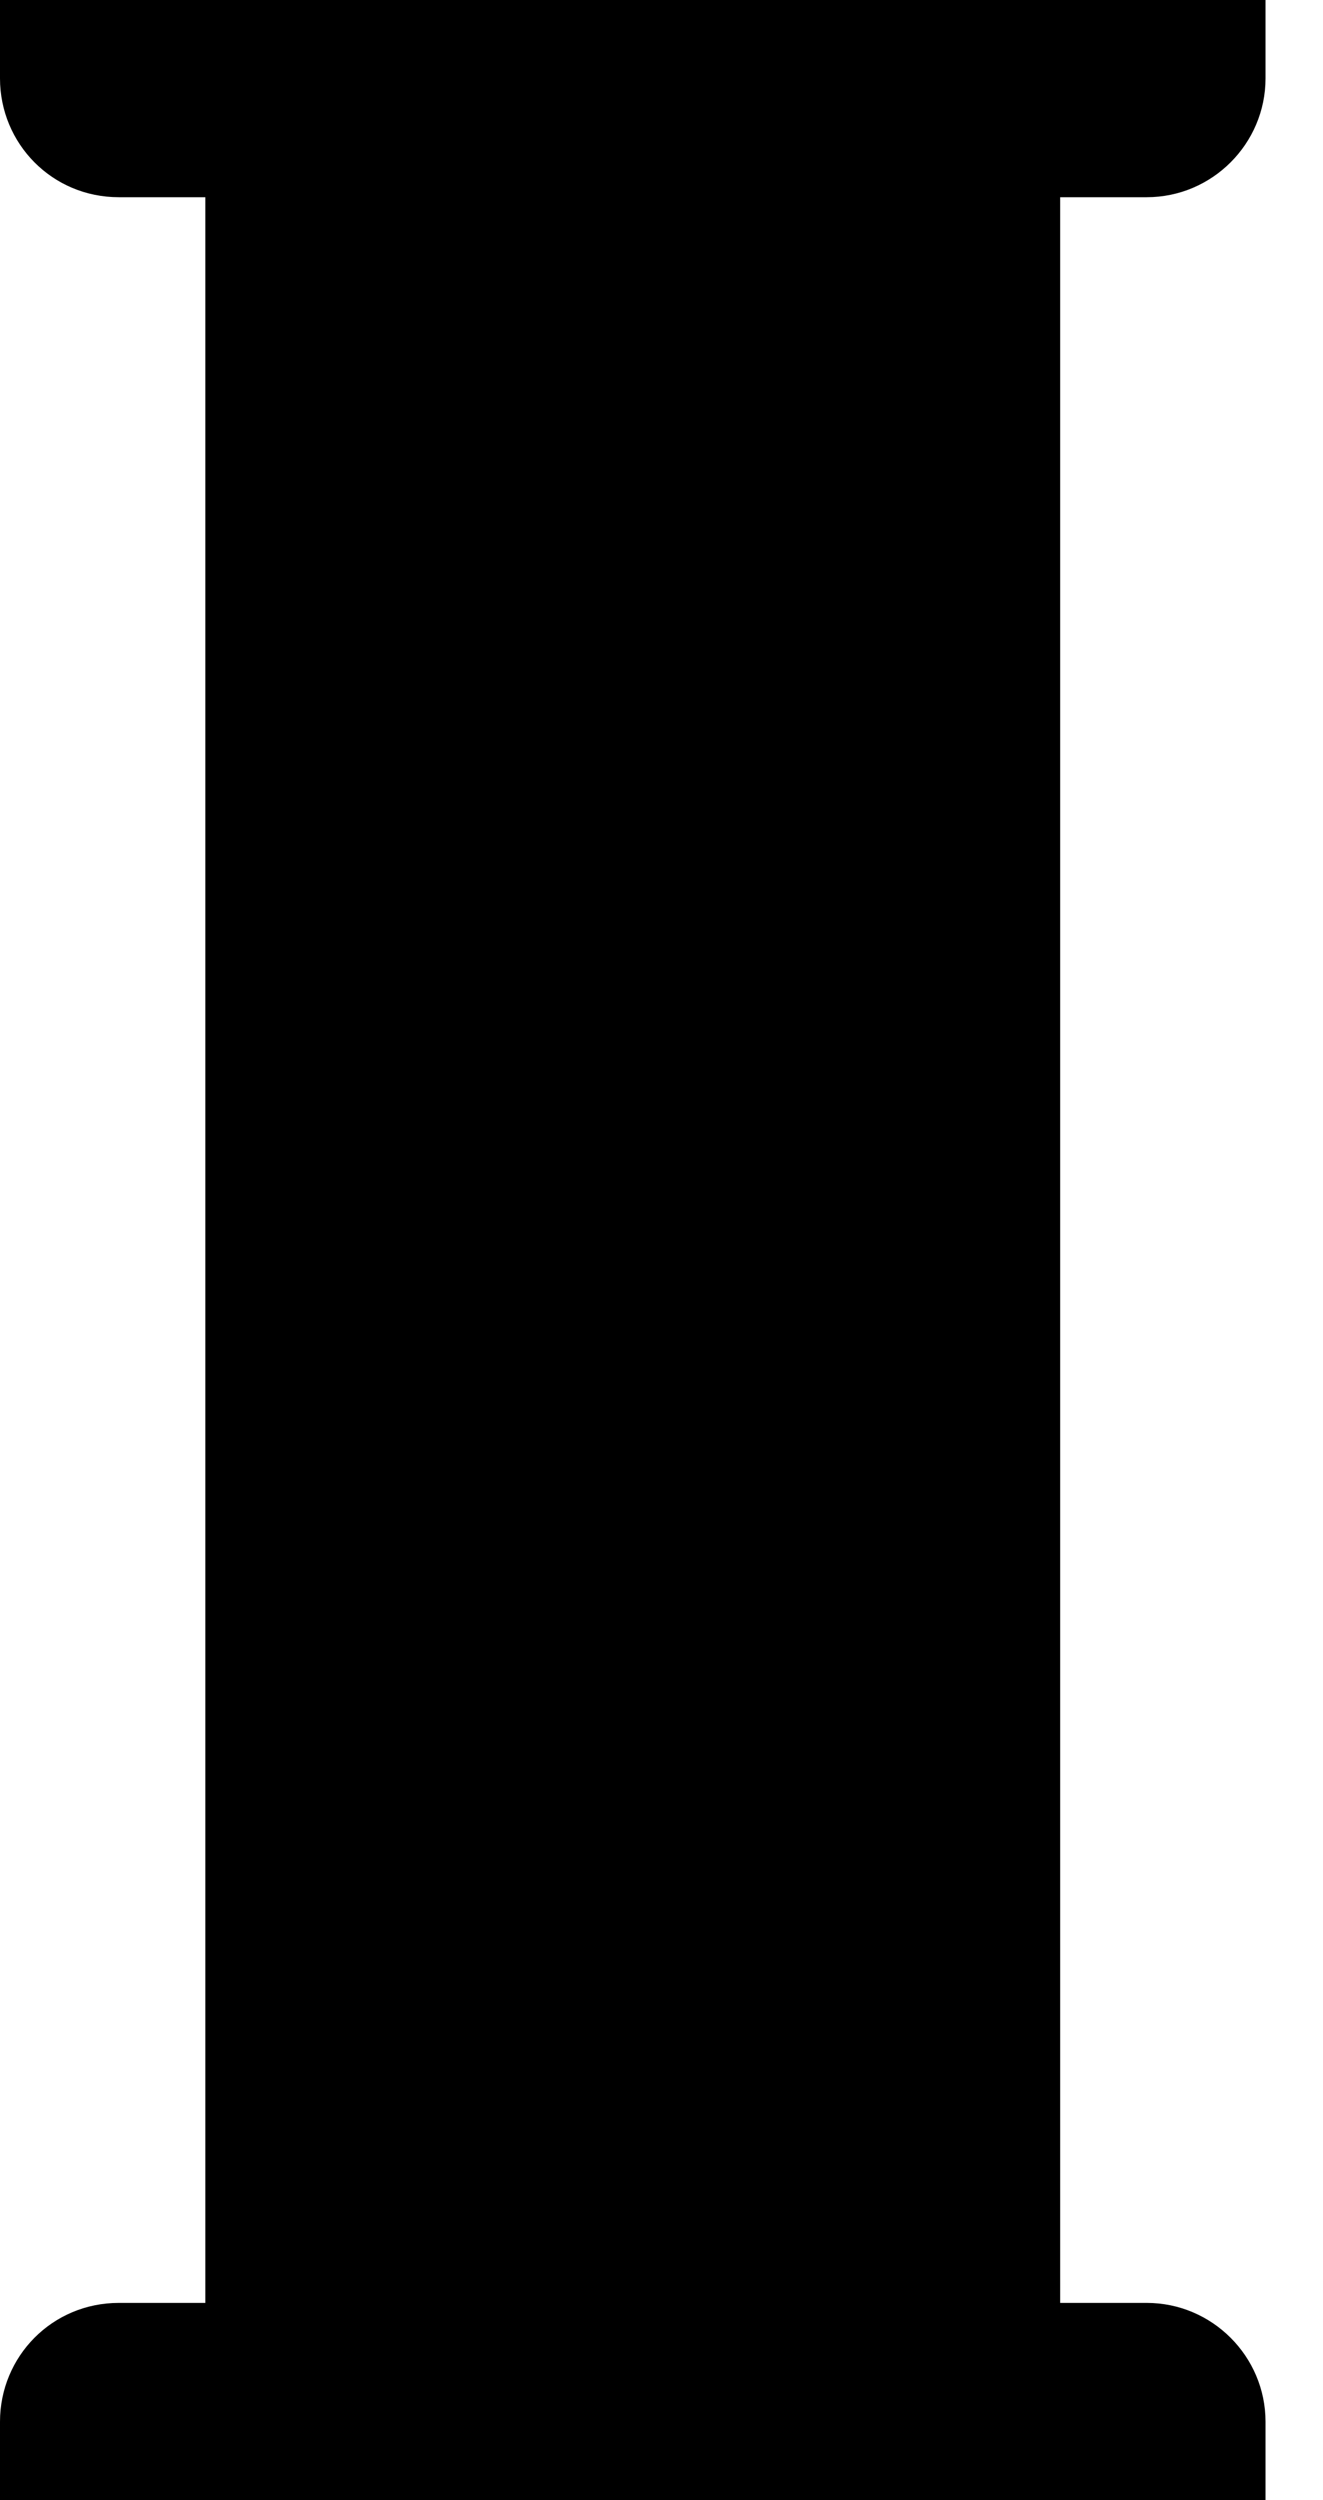 <svg width="9" height="17" viewBox="0 0 9 17" fill="none" xmlns="http://www.w3.org/2000/svg">
<path d="M7.801 1.341C8.246 1.341 8.609 0.977 8.609 0.533V0H0V0.533C0 0.977 0.355 1.341 0.808 1.341H1.397V15.659H0.808C0.355 15.659 0 16.023 0 16.467V17H8.609V16.467C8.609 16.023 8.246 15.659 7.801 15.659H7.212V1.341H7.801Z" fill="black"/>
</svg>
